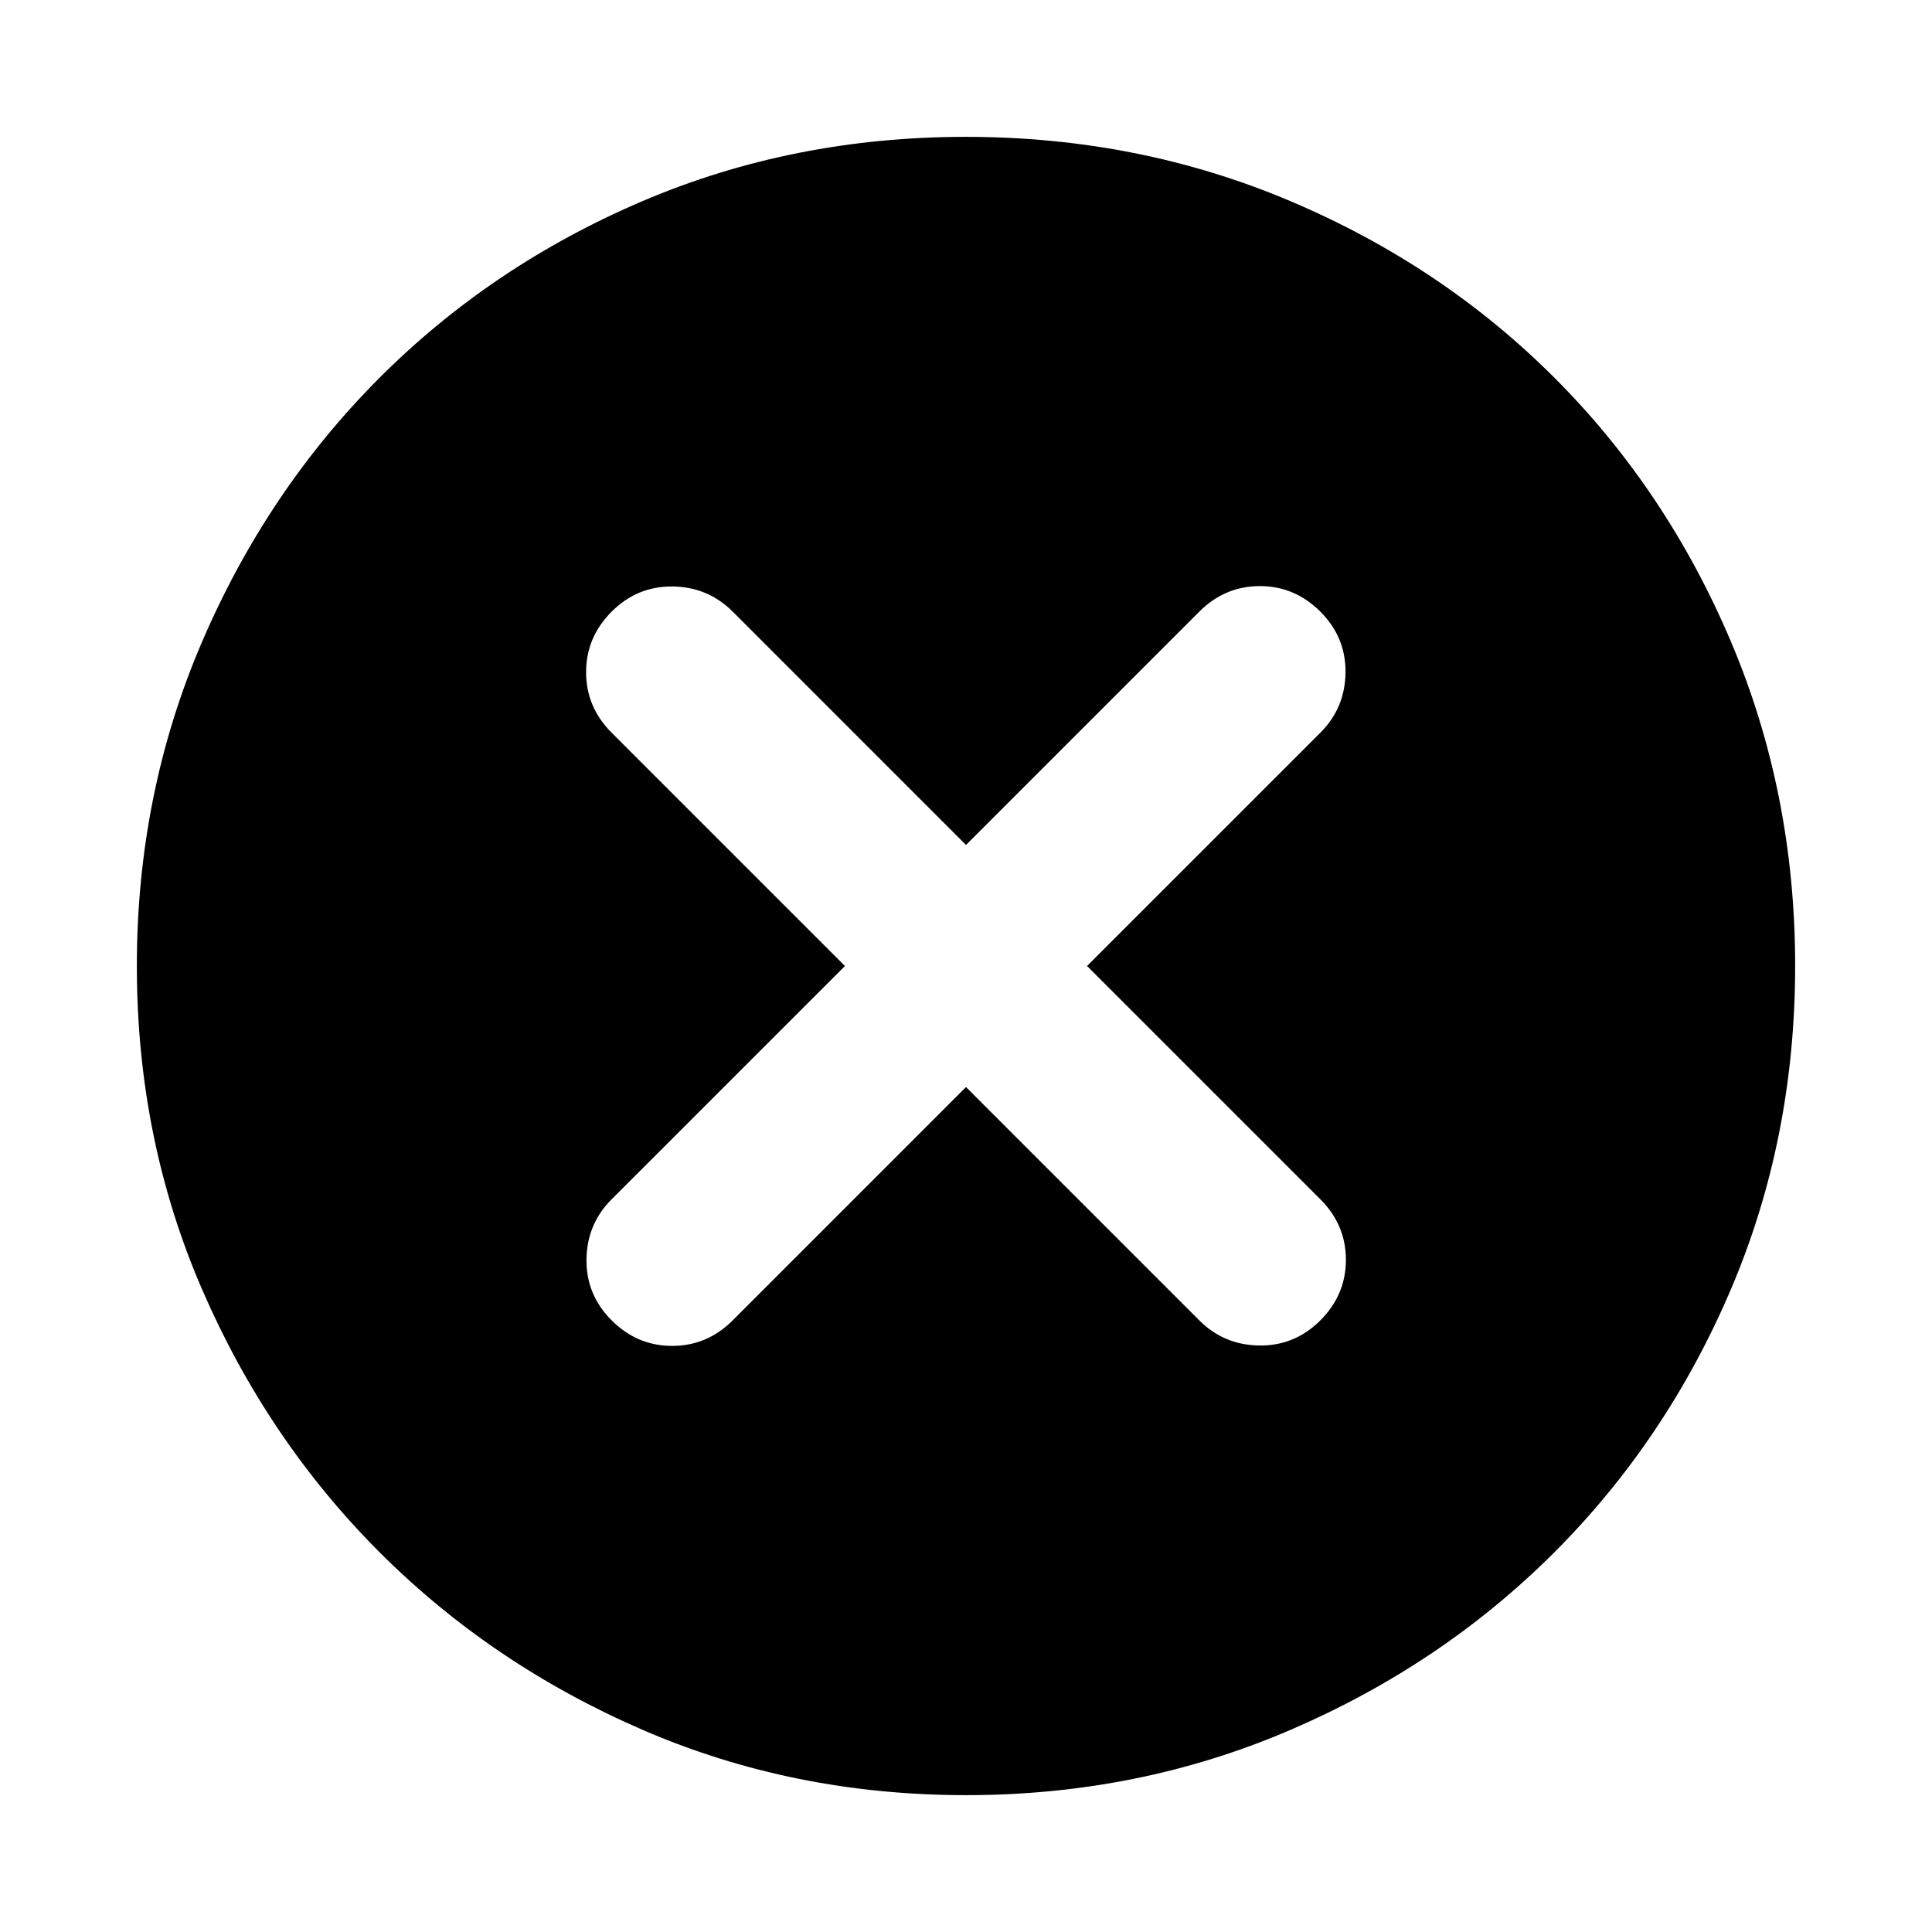 <svg xmlns="http://www.w3.org/2000/svg" height="24" viewBox="0 -960 960 960" width="24"><path d="m480-419.85 115.92 115.93q12.31 12.3 29.89 12.5 17.57.19 30.27-12.5 12.69-12.7 12.69-30.08t-12.69-30.08L540.15-480l115.93-115.92q12.3-12.31 12.5-29.89.19-17.57-12.5-30.27-12.7-12.69-30.08-12.69t-30.08 12.69L480-540.15 364.08-656.08q-12.31-12.3-29.89-12.5-17.57-.19-30.27 12.5-12.69 12.7-12.69 30.08t12.69 30.08L419.85-480 303.92-364.08q-12.3 12.31-12.5 29.89-.19 17.57 12.5 30.27 12.7 12.69 30.08 12.69t30.08-12.69L480-419.85ZM480.07-68q-85.84 0-160.71-32.42t-130.68-88.21q-55.81-55.79-88.25-130.63Q68-394.1 68-479.93q0-85.84 32.42-161.21t88.21-131.18q55.79-55.81 130.63-87.75Q394.1-892 479.93-892q85.84 0 161.21 31.92t131.18 87.71q55.81 55.79 87.75 131.13Q892-565.9 892-480.07q0 85.84-31.92 160.71t-87.71 130.68q-55.79 55.81-131.13 88.25Q565.9-68 480.07-68Z"/></svg>